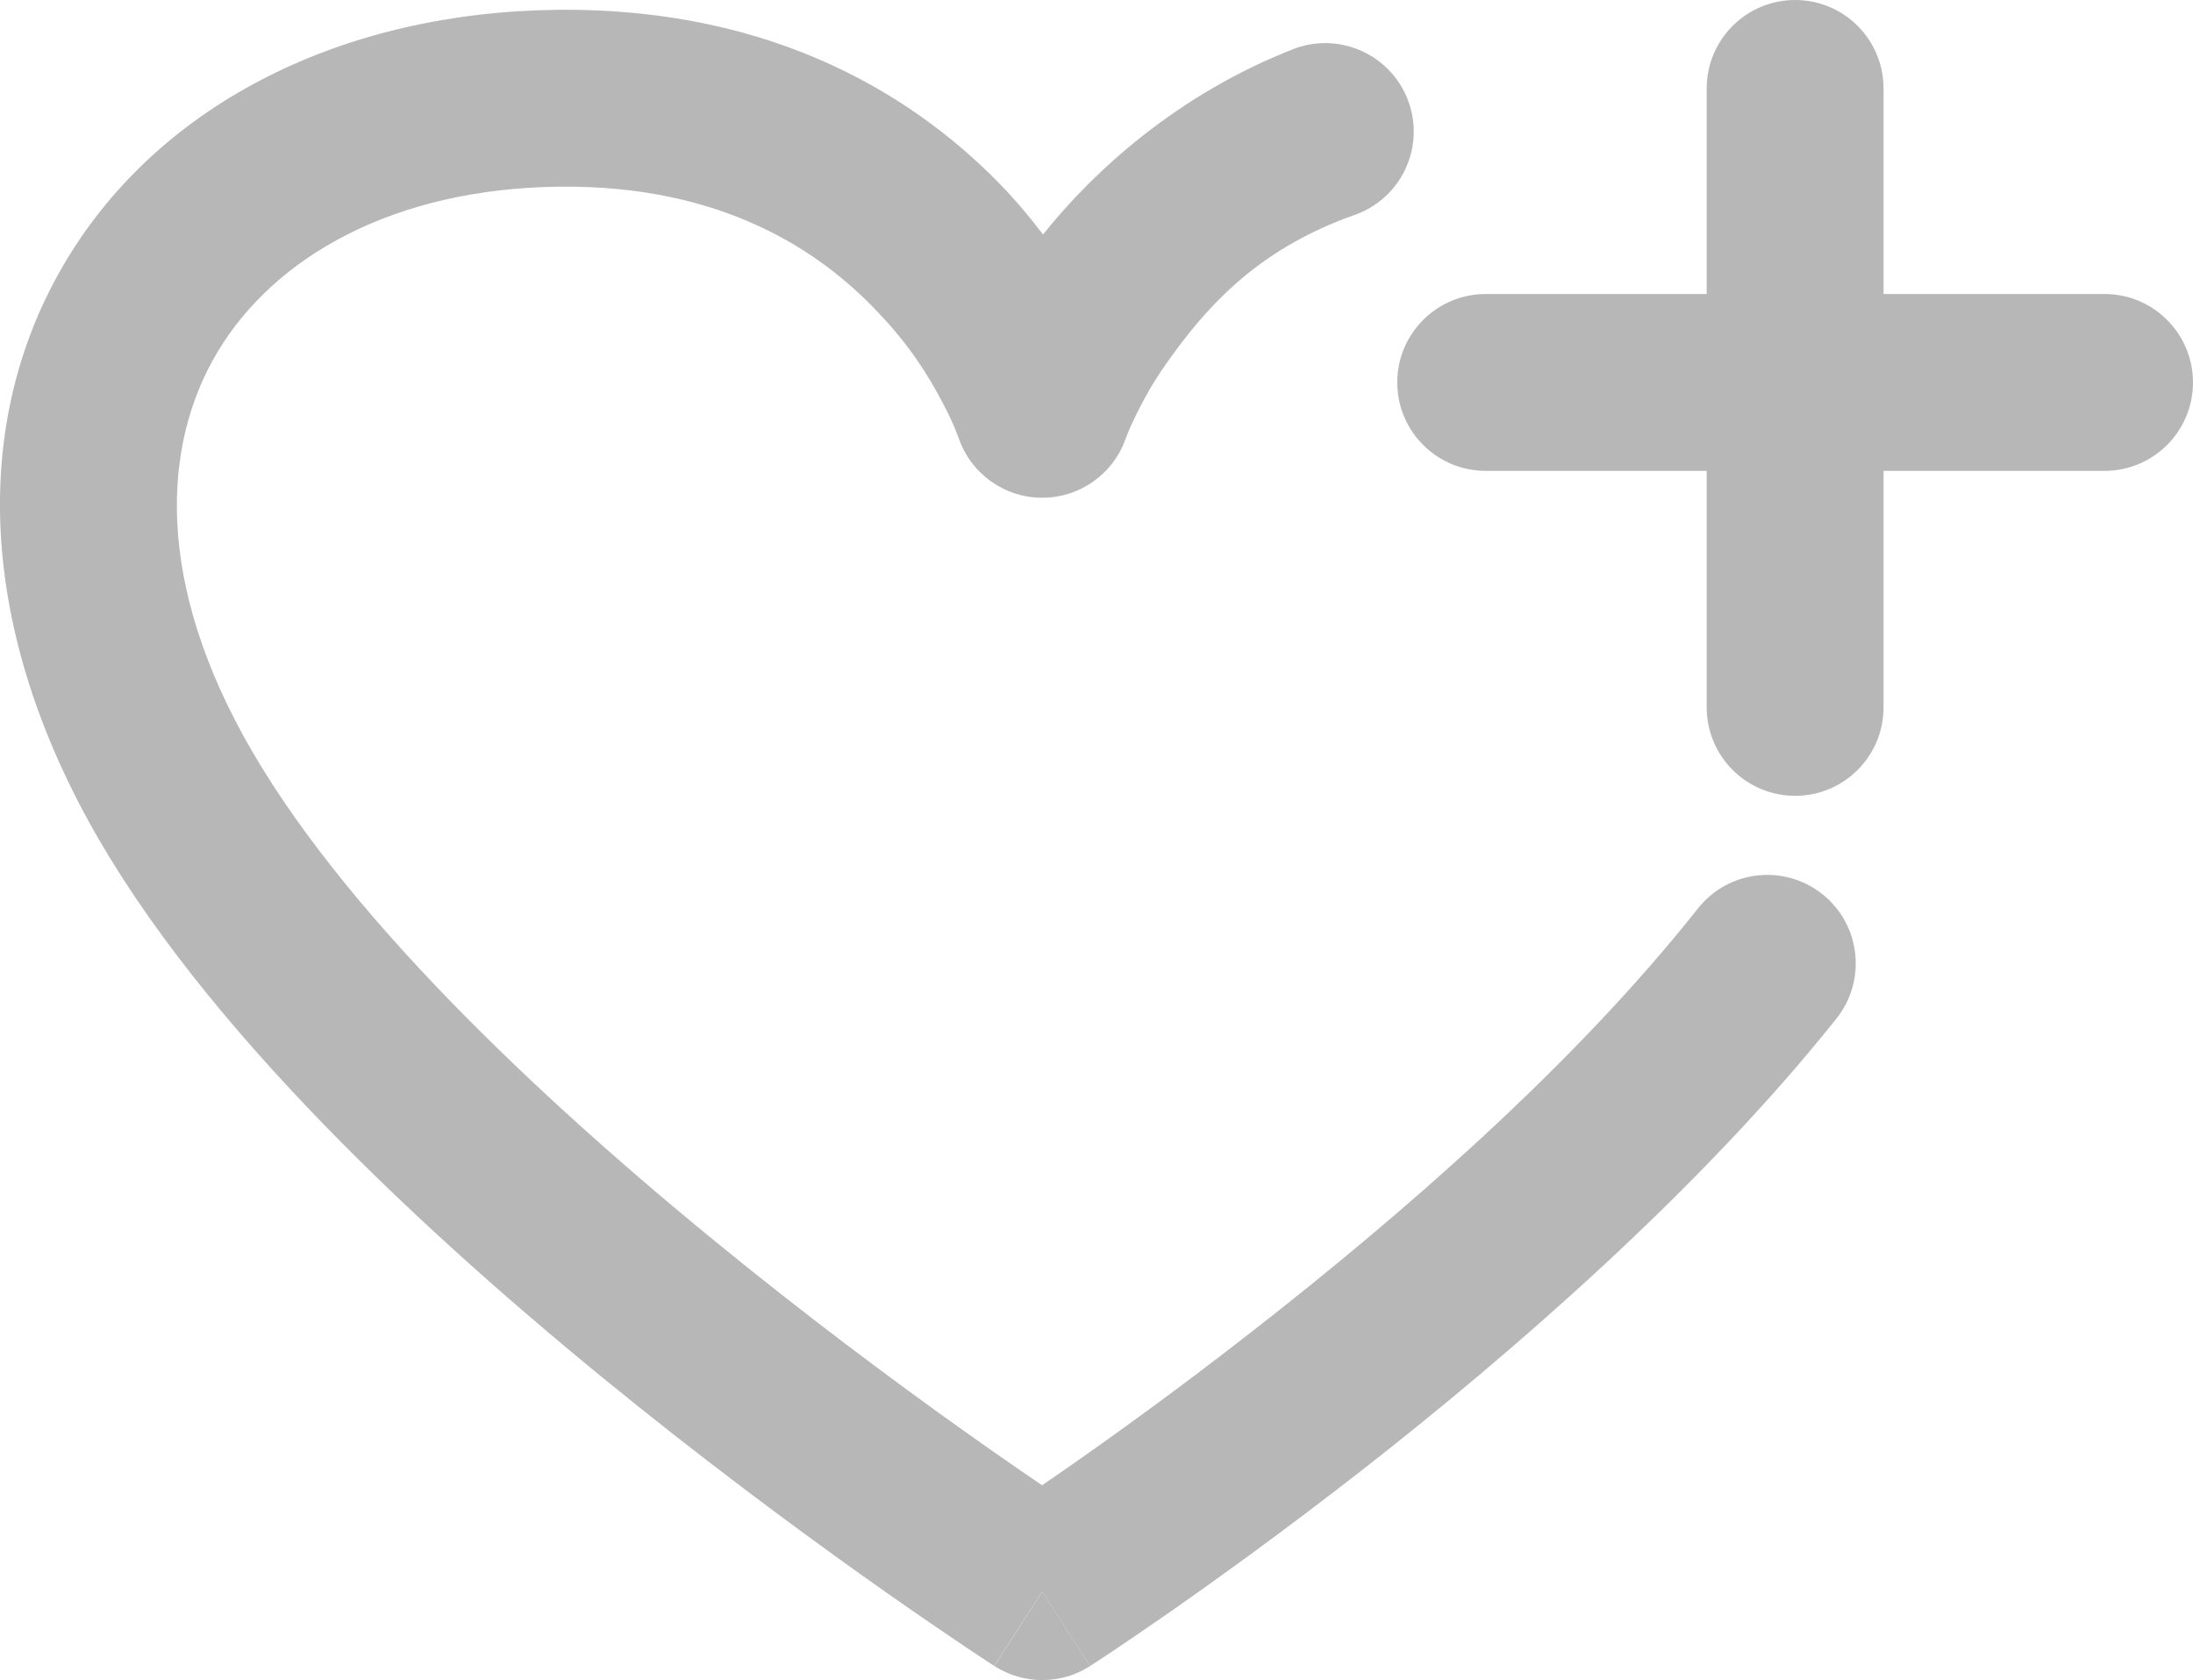 <?xml version="1.0" encoding="utf-8"?>
<!-- Generator: Adobe Illustrator 17.0.0, SVG Export Plug-In . SVG Version: 6.00 Build 0)  -->
<!DOCTYPE svg PUBLIC "-//W3C//DTD SVG 1.1//EN" "http://www.w3.org/Graphics/SVG/1.1/DTD/svg11.dtd">
<svg version="1.1" id="Layer_2" xmlns="http://www.w3.org/2000/svg" xmlns:xlink="http://www.w3.org/1999/xlink" x="0px" y="0px"
	 width="24.803px" height="19px" viewBox="0 0 24.803 19" enable-background="new 0 0 24.803 19" xml:space="preserve">
<path fill="#B7B7B7" d="M19.205,10.272c-1.418,1.793-3.381,3.489-5.042,4.784c-0.825,0.644-1.551,1.167-2.083,1.538
	c-0.11,0.077-0.204,0.141-0.294,0.203c-0.171-0.117-0.365-0.249-0.604-0.417c-0.716-0.503-1.681-1.206-2.732-2.049
	c-2.129-1.706-4.449-3.858-5.598-5.834C1.74,6.585,1.835,5.021,2.463,3.976c0.64-1.067,1.983-1.845,3.867-1.865
	c1.83-0.019,2.94,0.717,3.606,1.427c0.354,0.371,0.561,0.705,0.719,1.005c0.074,0.138,0.117,0.234,0.151,0.318
	c0.015,0.036,0.023,0.056,0.03,0.076c0.003,0.007,0.003,0.009,0.005,0.012c0,0.001,0,0,0-0.001c0,0-0.001-0.002-0.001-0.002
	c0,0-0.001-0.002-0.001-0.002c0,0,0-0.001,0-0.001l0,0c0.135,0.408,0.515,0.685,0.945,0.686c0.43,0.002,0.813-0.272,0.951-0.679l0,0
	c0,0,0,0,0,0.001c0,0-0.001,0.002,0,0.001c0,0-0.001,0.003-0.001,0.002c0,0-0.001,0.002-0.001,0.002
	c-0.001,0.002,0.001-0.002,0.002-0.005c0.004-0.012,0.008-0.022,0.017-0.044c0.021-0.053,0.047-0.112,0.091-0.202
	c0.097-0.2,0.223-0.43,0.434-0.713c0.445-0.61,1.025-1.206,2.06-1.567c0.518-0.192,0.782-0.768,0.59-1.285s-0.768-0.782-1.286-0.59
	c-1.318,0.511-2.277,1.389-2.844,2.102c-0.123-0.16-0.255-0.323-0.403-0.482C10.4,1.11,8.775,0.086,6.309,0.111
	C3.896,0.136,1.824,1.154,0.748,2.947C-0.341,4.76-0.263,7.119,1.124,9.503c1.351,2.321,3.931,4.669,6.076,6.388
	c1.087,0.871,2.103,1.612,2.833,2.125c0.368,0.258,0.672,0.465,0.879,0.604c0.105,0.07,0.188,0.125,0.244,0.162
	c0.028,0.019,0.051,0.033,0.065,0.043c0.008,0.005,0.014,0.009,0.018,0.011c0.002,0.001,0.004,0.003,0.005,0.003
	c0.001,0,0.001,0.001,0.001,0.001c0,0,0,0,0,0c0,0,0,0,0.542-0.84c0.542,0.841,0.542,0.84,0.542,0.84c0,0,0,0,0,0
	c0,0,0.001,0,0.001-0.001c0.001,0,0.002-0.001,0.004-0.002c0.003-0.002,0.007-0.005,0.013-0.008
	c0.011-0.007,0.027-0.018,0.048-0.031c0.04-0.026,0.102-0.067,0.179-0.118c0.152-0.101,0.376-0.254,0.651-0.445
	c0.544-0.379,1.313-0.934,2.169-1.601c1.701-1.327,3.838-3.184,5.378-5.117c0.343-0.433,0.271-1.062-0.161-1.405
	C20.178,9.767,19.549,9.84,19.205,10.272z"/>
<path fill="#B7B7B7" d="M12.33,18.841L11.788,18l-0.542,0.841C11.576,19.053,12,19.053,12.33,18.841z"/>
<path fill="#B7B7B7" d="M23.803,3.325h-2.5V1c0-0.552-0.448-1-1-1s-1,0.448-1,1v2.325h-2.5c-0.552,0-1,0.448-1,1s0.448,1,1,1h2.5V8
	c0,0.552,0.448,1,1,1s1-0.448,1-1V5.325h2.5c0.552,0,1-0.448,1-1S24.355,3.325,23.803,3.325z"/>
</svg>

